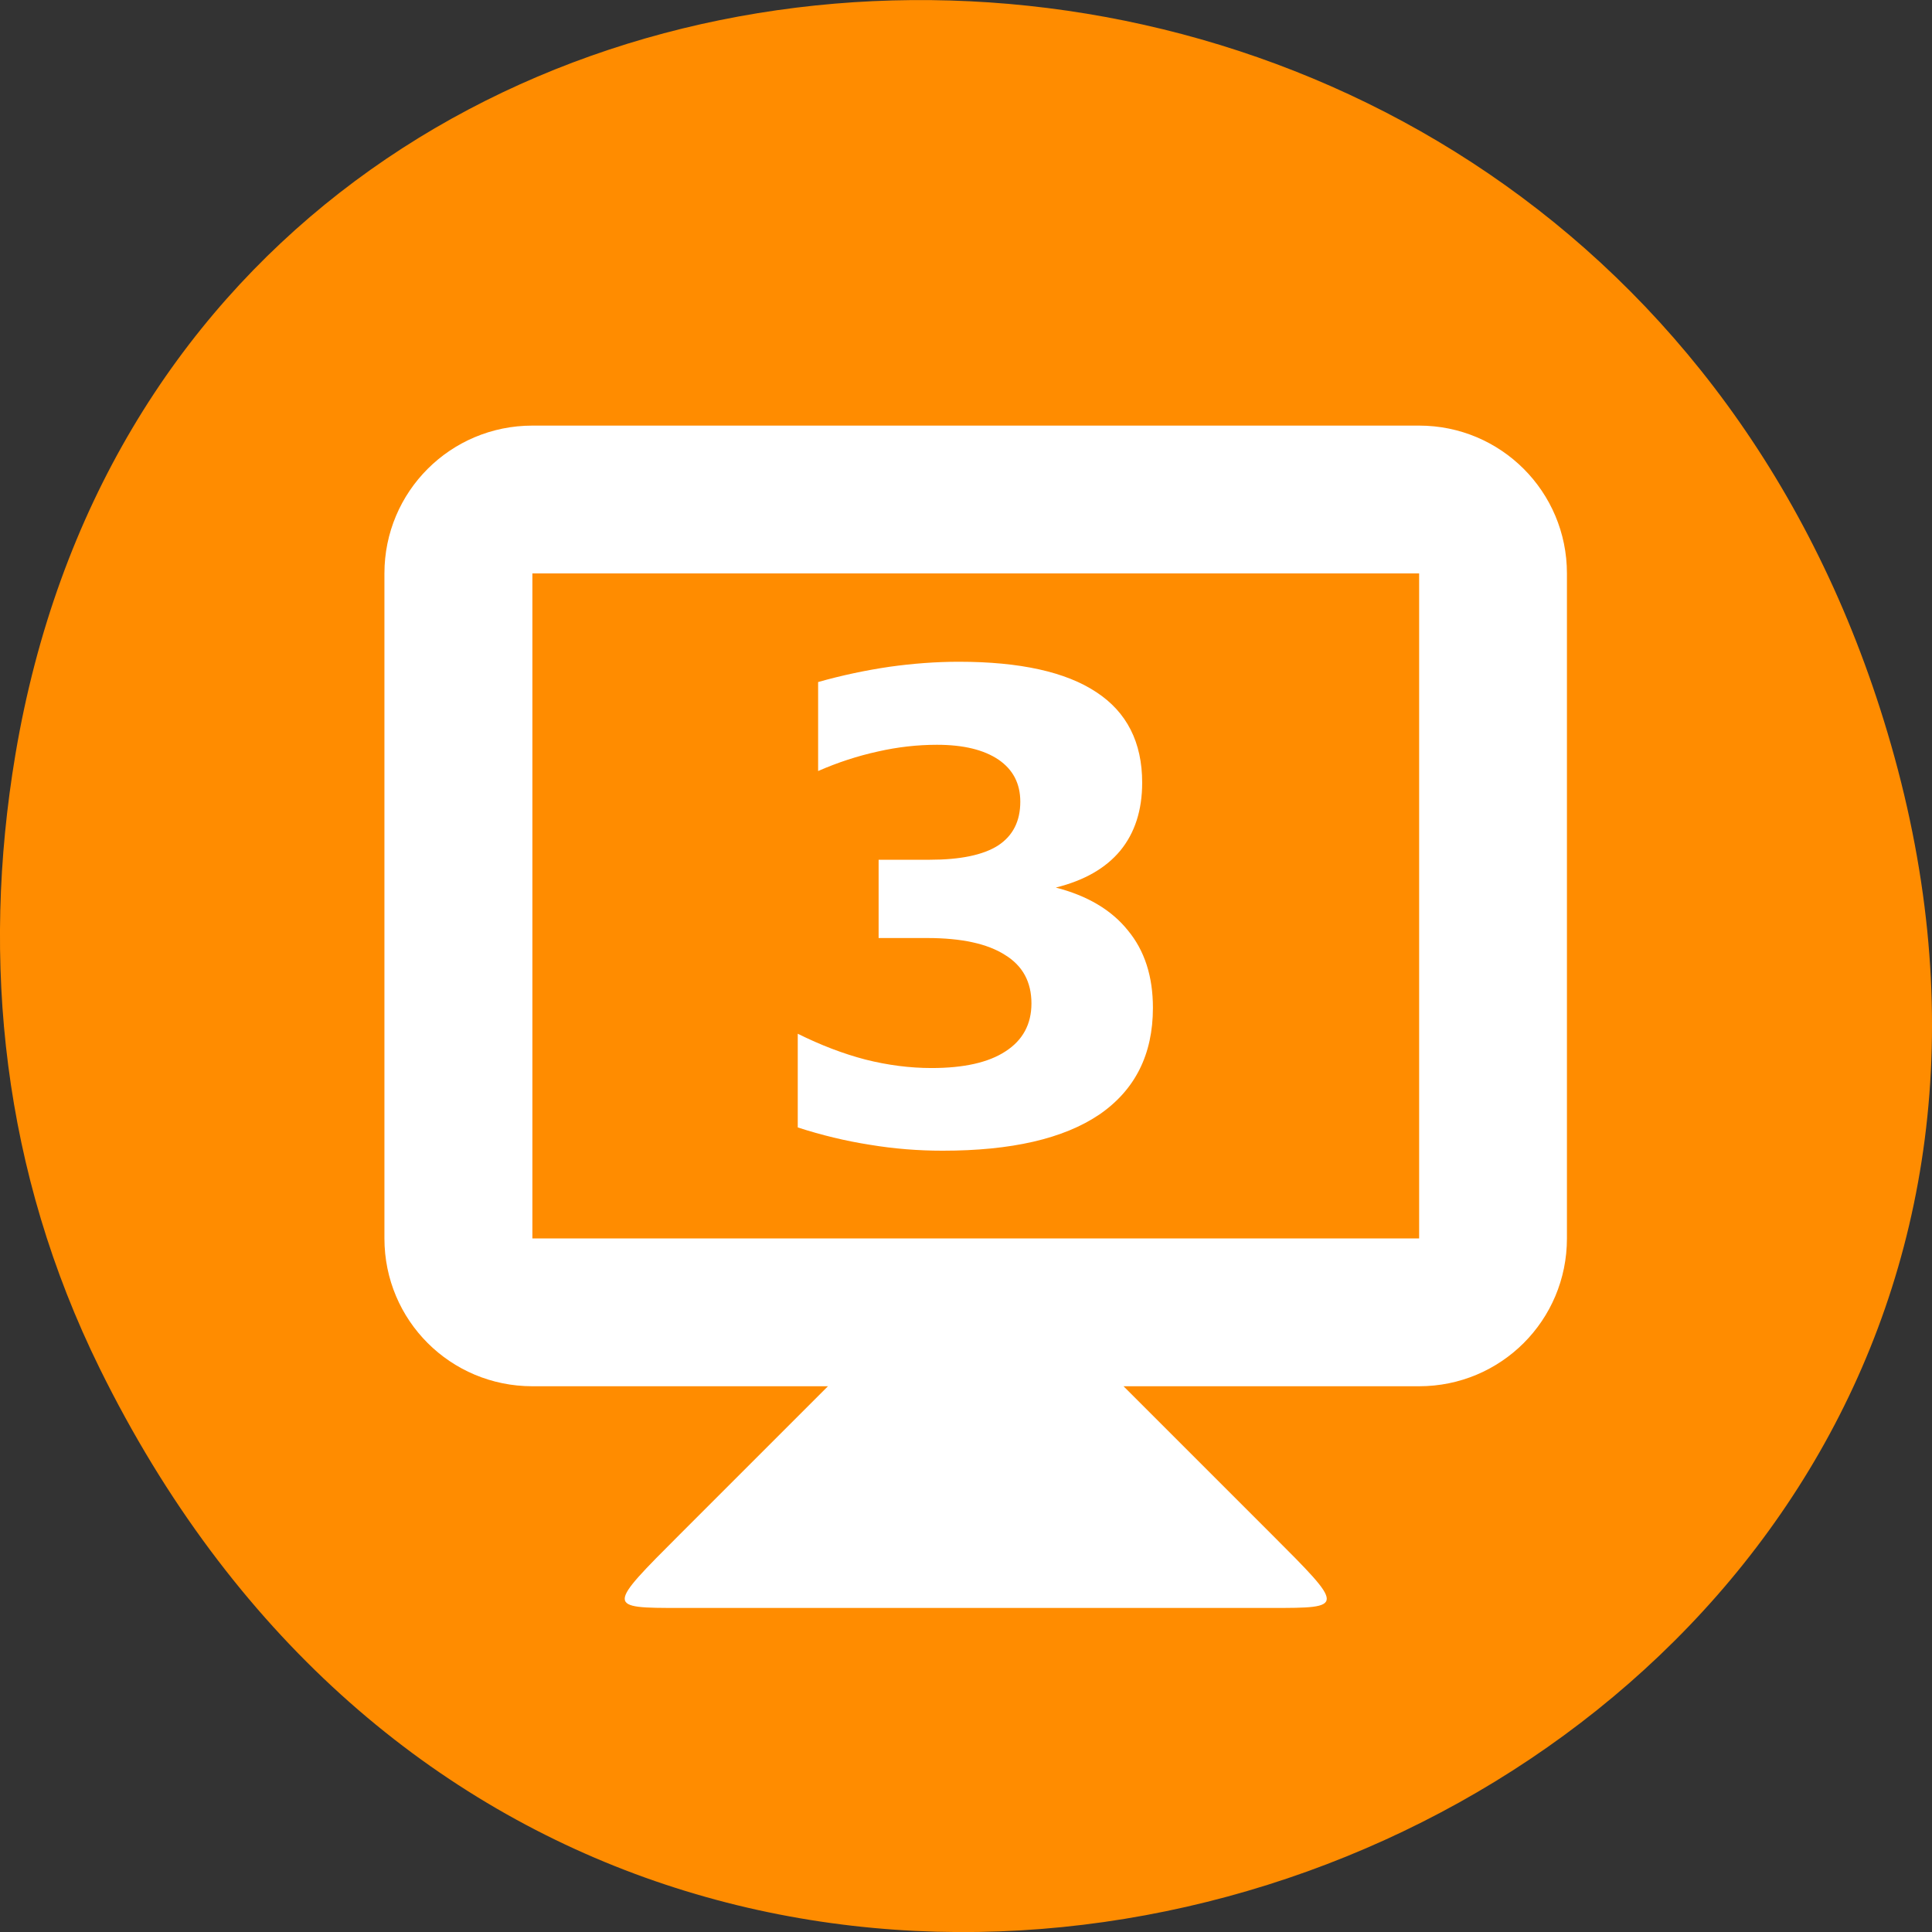 <svg xmlns="http://www.w3.org/2000/svg" viewBox="0 0 48 48"><rect x="0" y="0" width="48" height="48" fill="#333333" stroke="none"/><path d="m 2.48 34.004 c 13.109 26.602 52.016 11.781 44.586 -15.203 c -7 -25.418 -42.539 -24.695 -46.684 -0.051 c -0.863 5.145 -0.309 10.371 2.098 15.254" style="fill:#ff8c00"/><g style="fill:#fff"><path d="m 20.57 34.441 l -3.672 3.672 c -1.836 1.836 -1.836 1.836 0 1.836 h 14.688 c 1.836 0 1.836 0 0 -1.836 l -3.672 -3.672 v -1.836 h -7.344"/><path d="m 13.227 10.574 c -2.035 0 -3.676 1.641 -3.676 3.672 v 16.523 c 0 2.035 1.641 3.672 3.676 3.672 h 22.031 c 2.031 0 3.672 -1.637 3.672 -3.672 v -16.523 c 0 -2.031 -1.641 -3.672 -3.672 -3.672 m -22.031 3.672 h 22.031 v 16.523 h -22.031"/><path d="m 26.23 22.051 c 0.789 0.203 1.387 0.559 1.793 1.066 c 0.414 0.5 0.621 1.141 0.621 1.922 c 0 1.16 -0.445 2.043 -1.332 2.652 c -0.891 0.602 -2.188 0.898 -3.891 0.898 c -0.602 0 -1.207 -0.047 -1.812 -0.148 c -0.602 -0.094 -1.195 -0.238 -1.789 -0.43 v -2.328 c 0.566 0.281 1.125 0.496 1.68 0.641 c 0.559 0.141 1.109 0.211 1.645 0.211 c 0.801 0 1.414 -0.137 1.836 -0.414 c 0.43 -0.277 0.645 -0.676 0.645 -1.191 c 0 -0.535 -0.219 -0.938 -0.66 -1.207 c -0.434 -0.277 -1.078 -0.418 -1.93 -0.418 h -1.207 v -1.945 h 1.27 c 0.758 0 1.324 -0.117 1.695 -0.352 c 0.371 -0.242 0.555 -0.605 0.555 -1.09 c 0 -0.449 -0.18 -0.797 -0.539 -1.043 c -0.363 -0.246 -0.871 -0.371 -1.531 -0.371 c -0.484 0 -0.977 0.055 -1.473 0.168 c -0.496 0.109 -0.992 0.27 -1.48 0.484 v -2.211 c 0.594 -0.168 1.188 -0.293 1.773 -0.379 c 0.586 -0.082 1.16 -0.125 1.723 -0.125 c 1.523 0 2.66 0.254 3.414 0.754 c 0.758 0.496 1.141 1.246 1.141 2.25 c 0 0.688 -0.184 1.25 -0.543 1.688 c -0.363 0.438 -0.895 0.742 -1.602 0.918"/></g></svg>